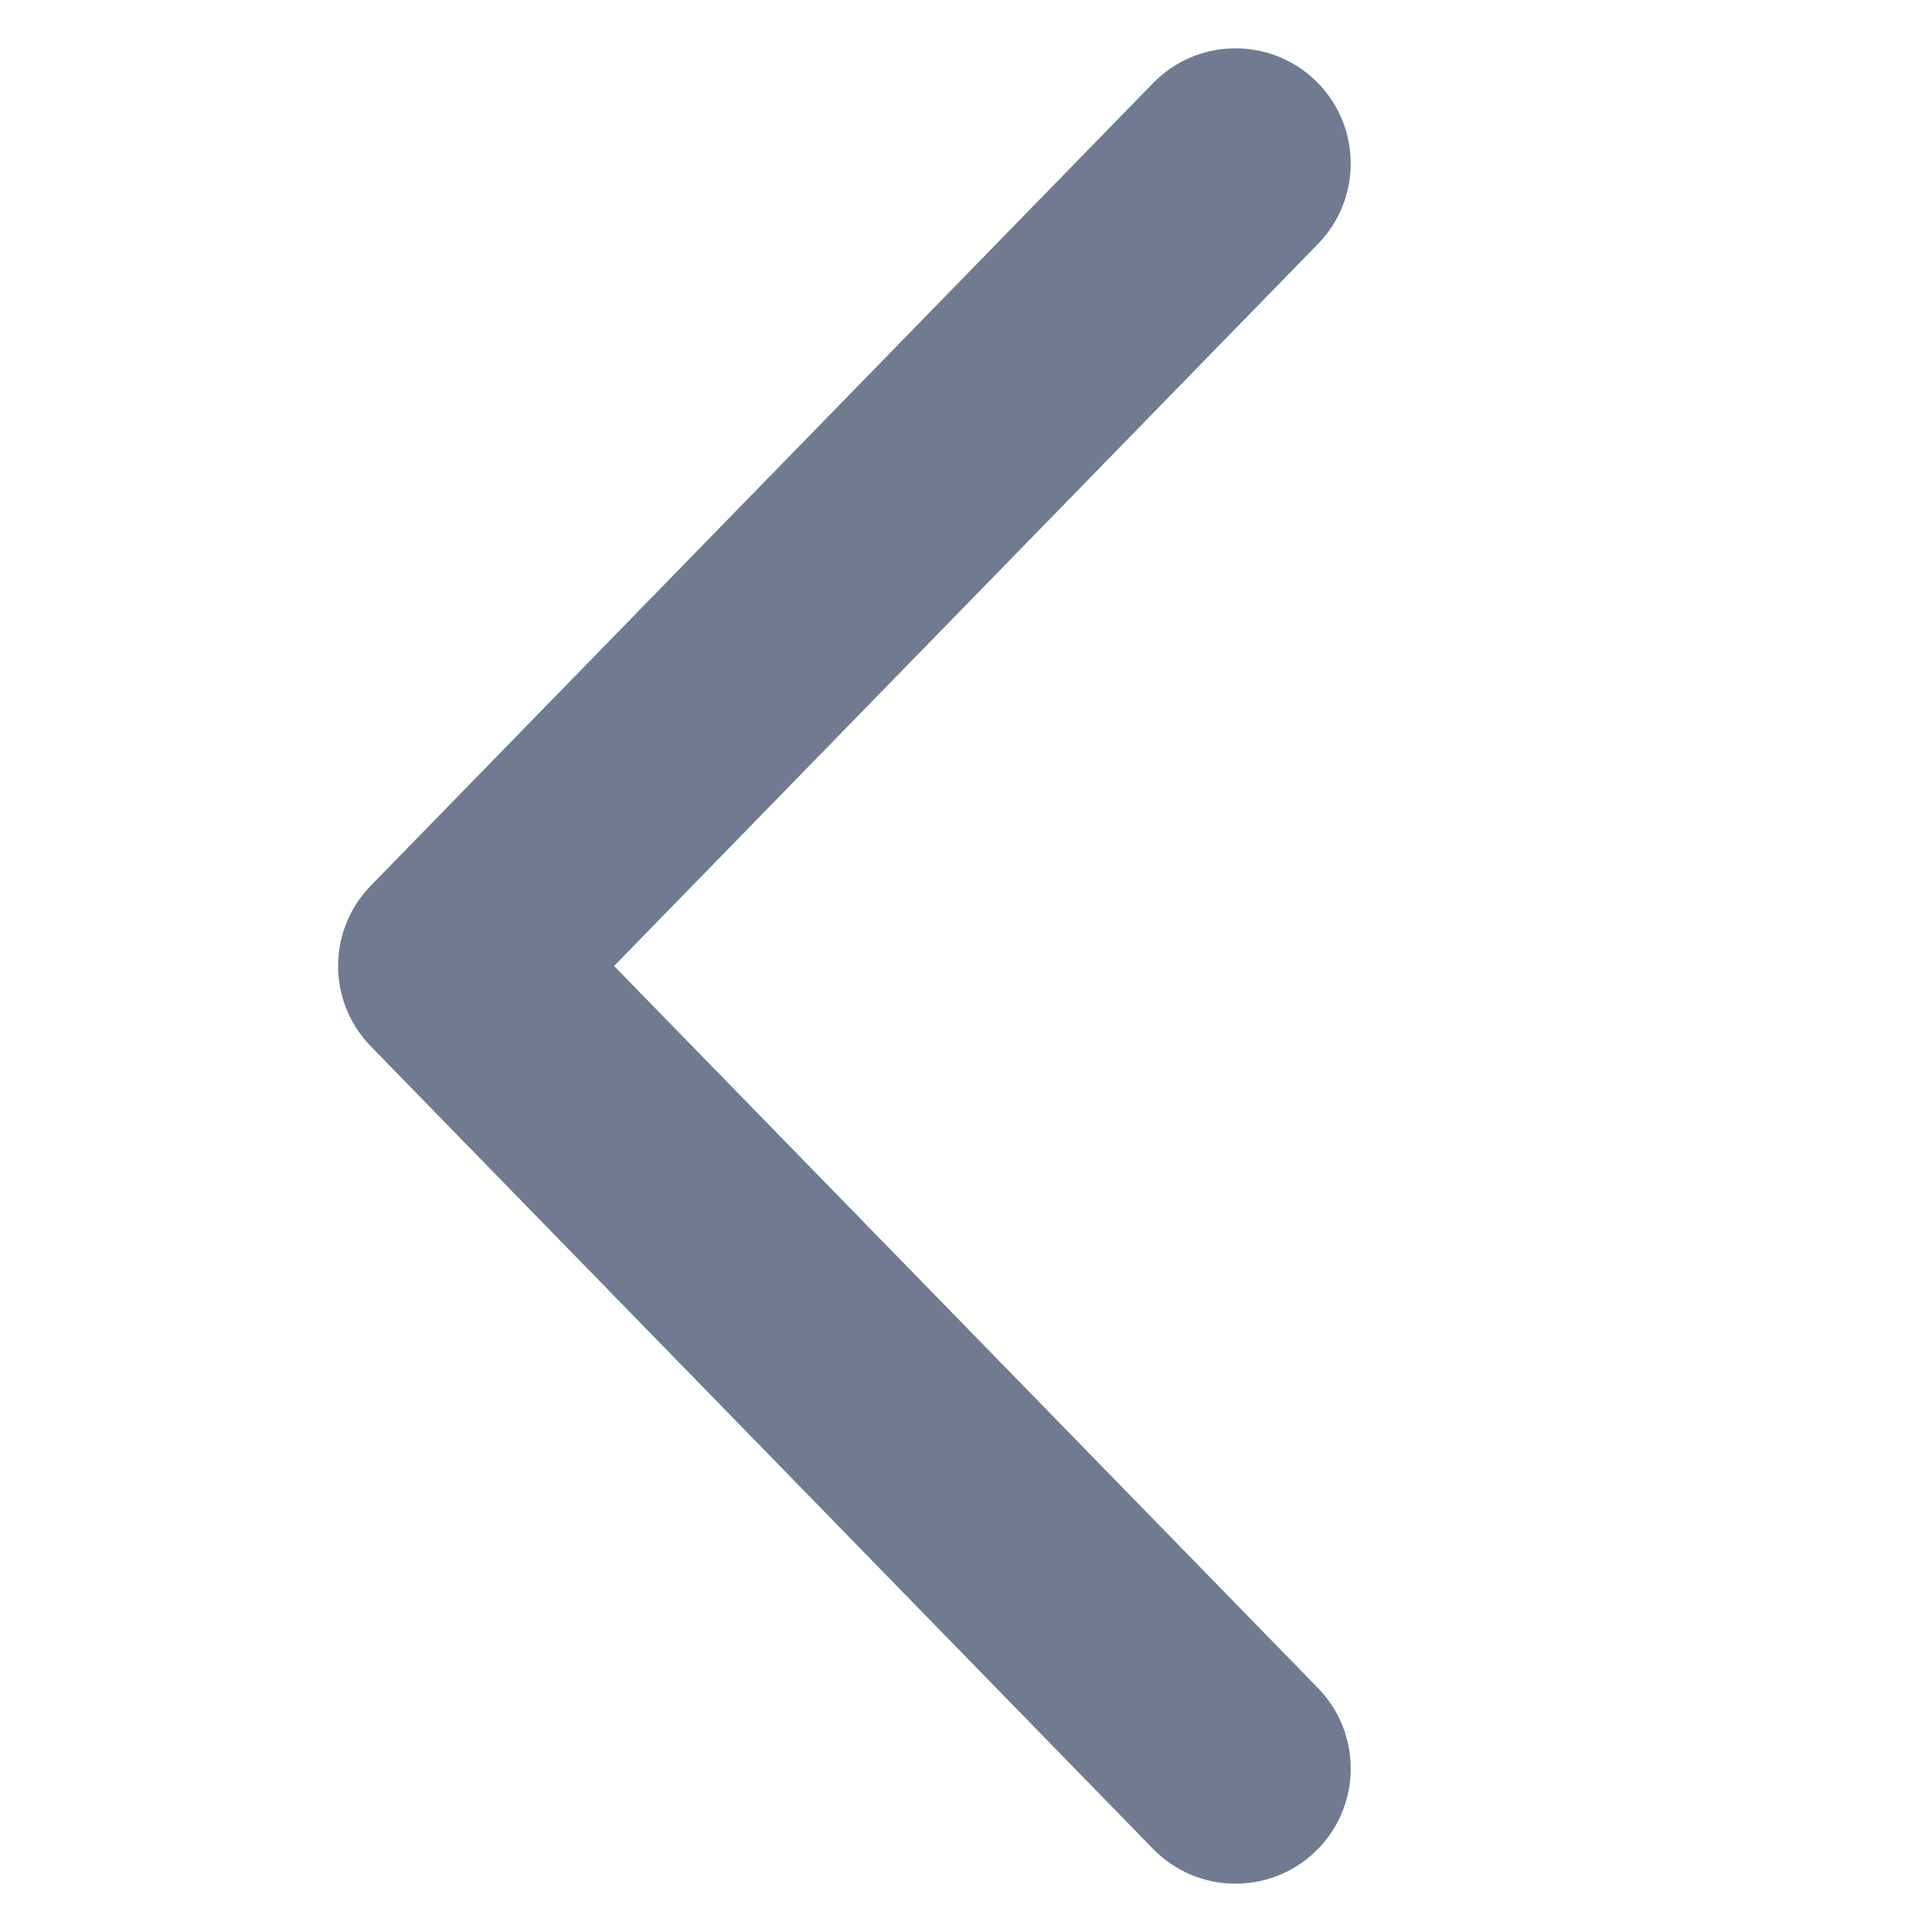 <svg xmlns="http://www.w3.org/2000/svg" width="20" height="20" viewBox="0 0 20 20">
    <g fill="none" fill-rule="evenodd">
        <g fill="#707B91" fill-rule="nonzero">
            <g>
                <path d="M6.357 10l7.287-7.475c.46-.472.45-1.227-.021-1.686-.472-.46-1.227-.45-1.686.021L3.839 9.168c-.452.463-.452 1.201 0 1.664l8.098 8.308c.46.471 1.214.481 1.686.021.471-.46.481-1.214.021-1.686L6.357 10z" transform="translate(-325 -73) translate(325 73) matrix(1 0 0 -1 0 20)"/>
            </g>
        </g>
    </g>
</svg>
